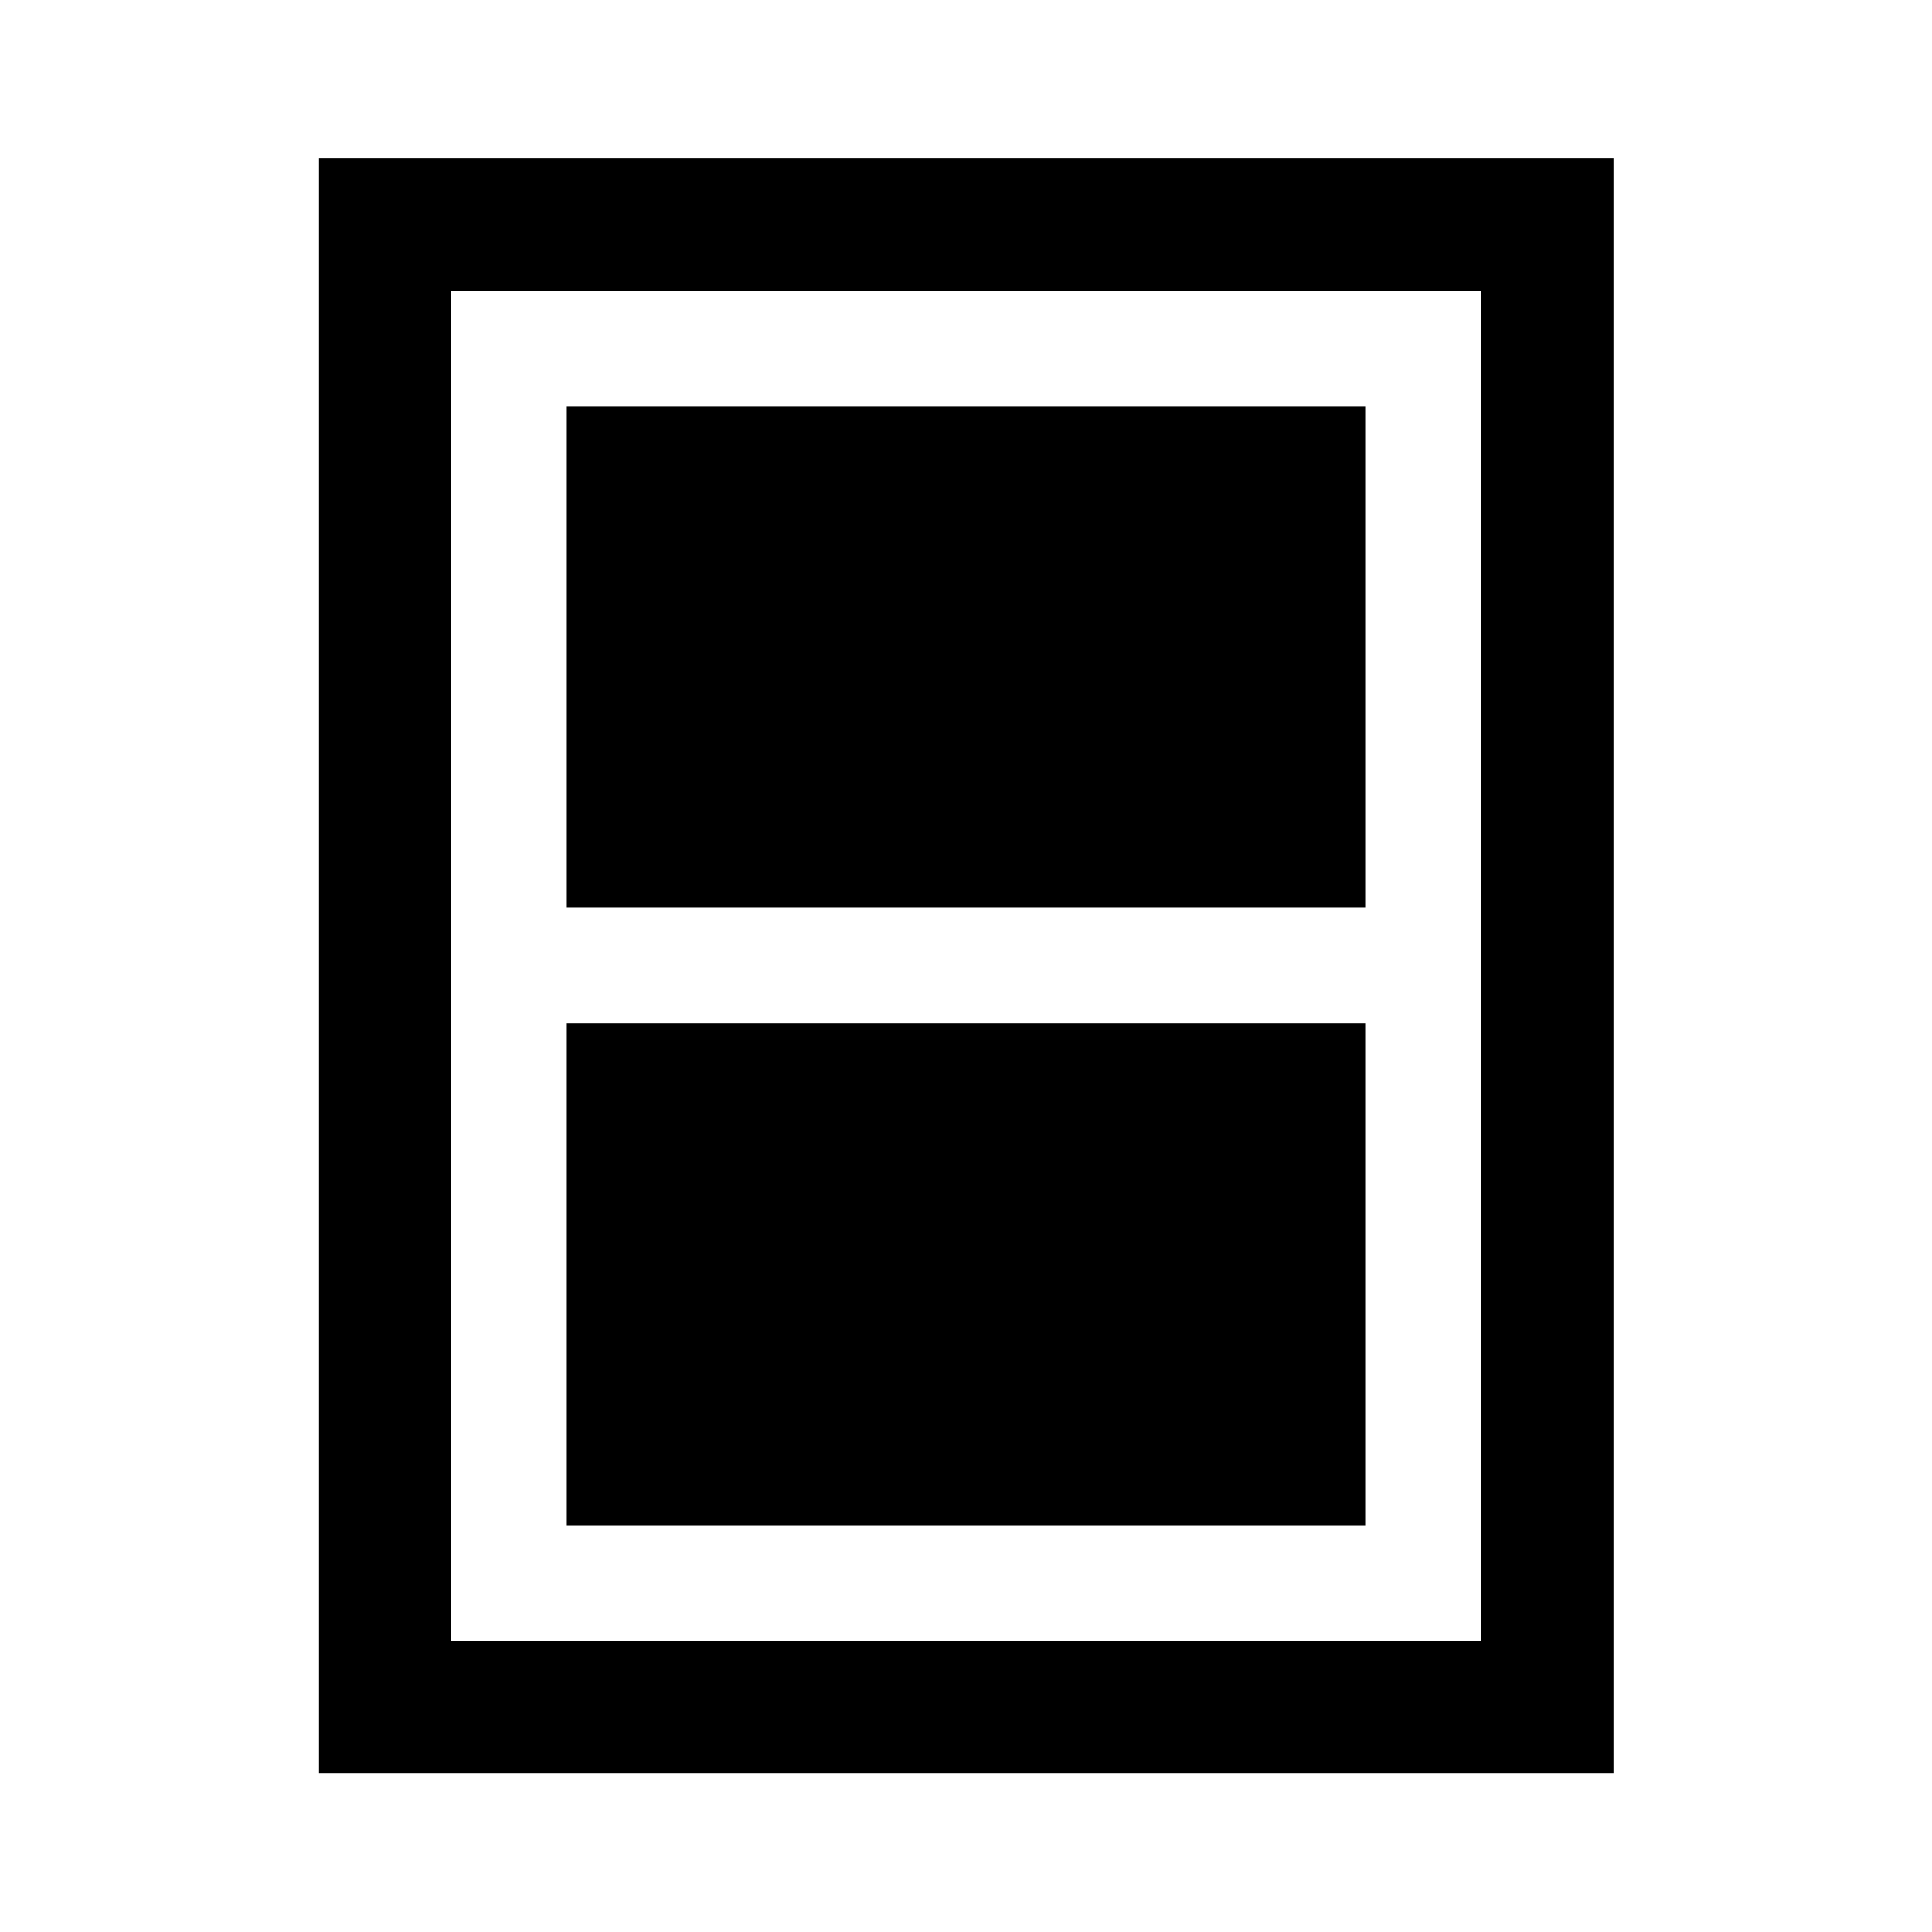 <svg xmlns="http://www.w3.org/2000/svg" height="48" viewBox="0 -960 960 960" width="48"><path d="M281.65-202.15h396.7V-451.5h-396.7v249.35Zm0-306.85h396.7v-248.85h-396.7V-509ZM158.52-79.02v-802.2h643.2v802.2h-643.2Zm65.63-65.63h511.7v-670.7h-511.7v670.7Zm511.7-670.7h-511.7 511.7Z"/></svg>